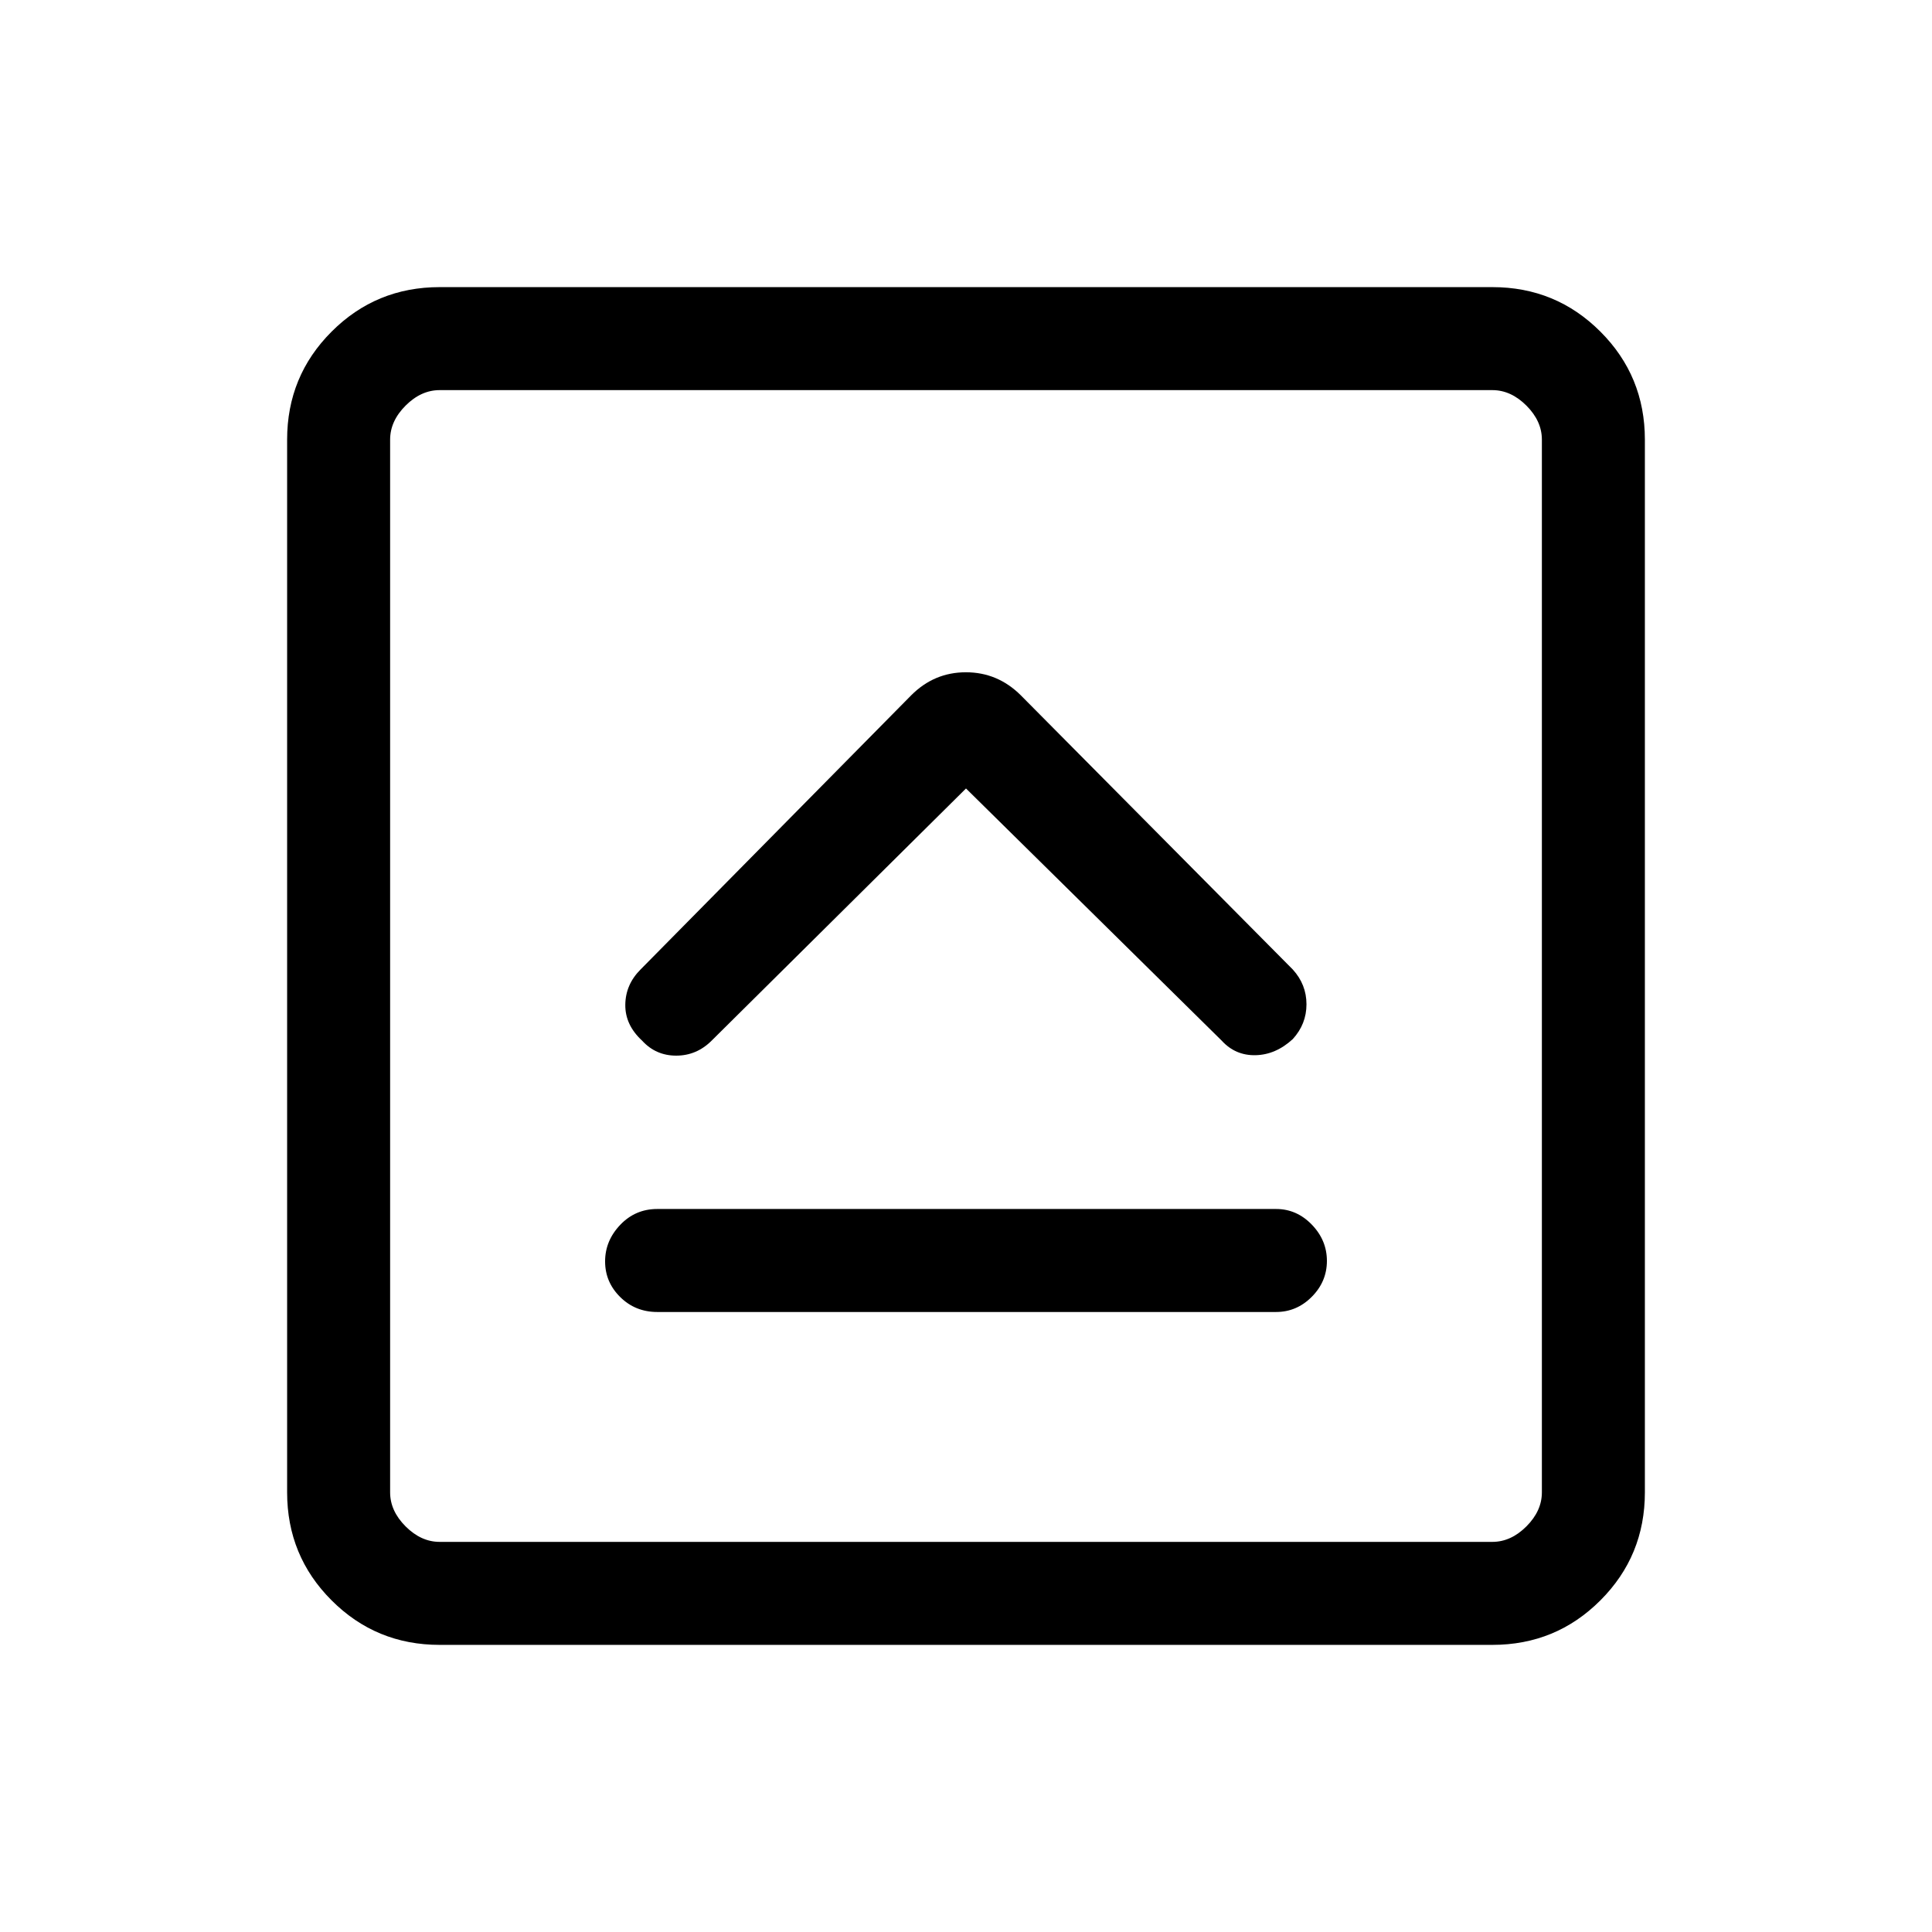 <svg xmlns="http://www.w3.org/2000/svg" height="40" viewBox="0 -960 960 960" width="40"><path d="M326.59-308.08h307.49q10.23 0 17.74-7.55 7.51-7.55 7.51-17.83 0-10.28-7.51-18.04t-17.74-7.76H326.59q-10.9 0-18.41 7.89-7.51 7.88-7.51 18.16 0 10.29 7.51 17.71 7.51 7.42 18.41 7.42ZM480-568.21l127.05 125.29q6.8 7.46 16.83 7.24 10.04-.22 18.5-8.01 6.8-7.46 6.8-17.28 0-9.83-6.8-17.29l-135.2-136.3q-11.48-11.39-27.23-11.39-15.74 0-27.13 11.39l-134.54 136.3q-7.46 7.46-7.57 17.5-.12 10.04 8.34 17.84 6.8 7.46 16.95 7.46 10.15 0 17.62-7.46L480-568.21ZM218.46-142.67q-31.58 0-53.68-22.11-22.11-22.1-22.11-53.68v-523.08q0-31.58 22.11-53.68 22.1-22.11 53.68-22.11h523.08q31.58 0 53.68 22.11 22.11 22.1 22.11 53.68v523.08q0 31.58-22.11 53.68-22.1 22.11-53.68 22.11H218.46Zm0-51.18h523.08q9.23 0 16.92-7.69 7.69-7.69 7.69-16.92v-523.08q0-9.23-7.69-16.92-7.69-7.69-16.92-7.69H218.46q-9.23 0-16.92 7.69-7.69 7.69-7.69 16.92v523.08q0 9.23 7.69 16.92 7.69 7.69 16.92 7.69Zm-24.61-572.3V-193.85-766.15Z"/></svg>